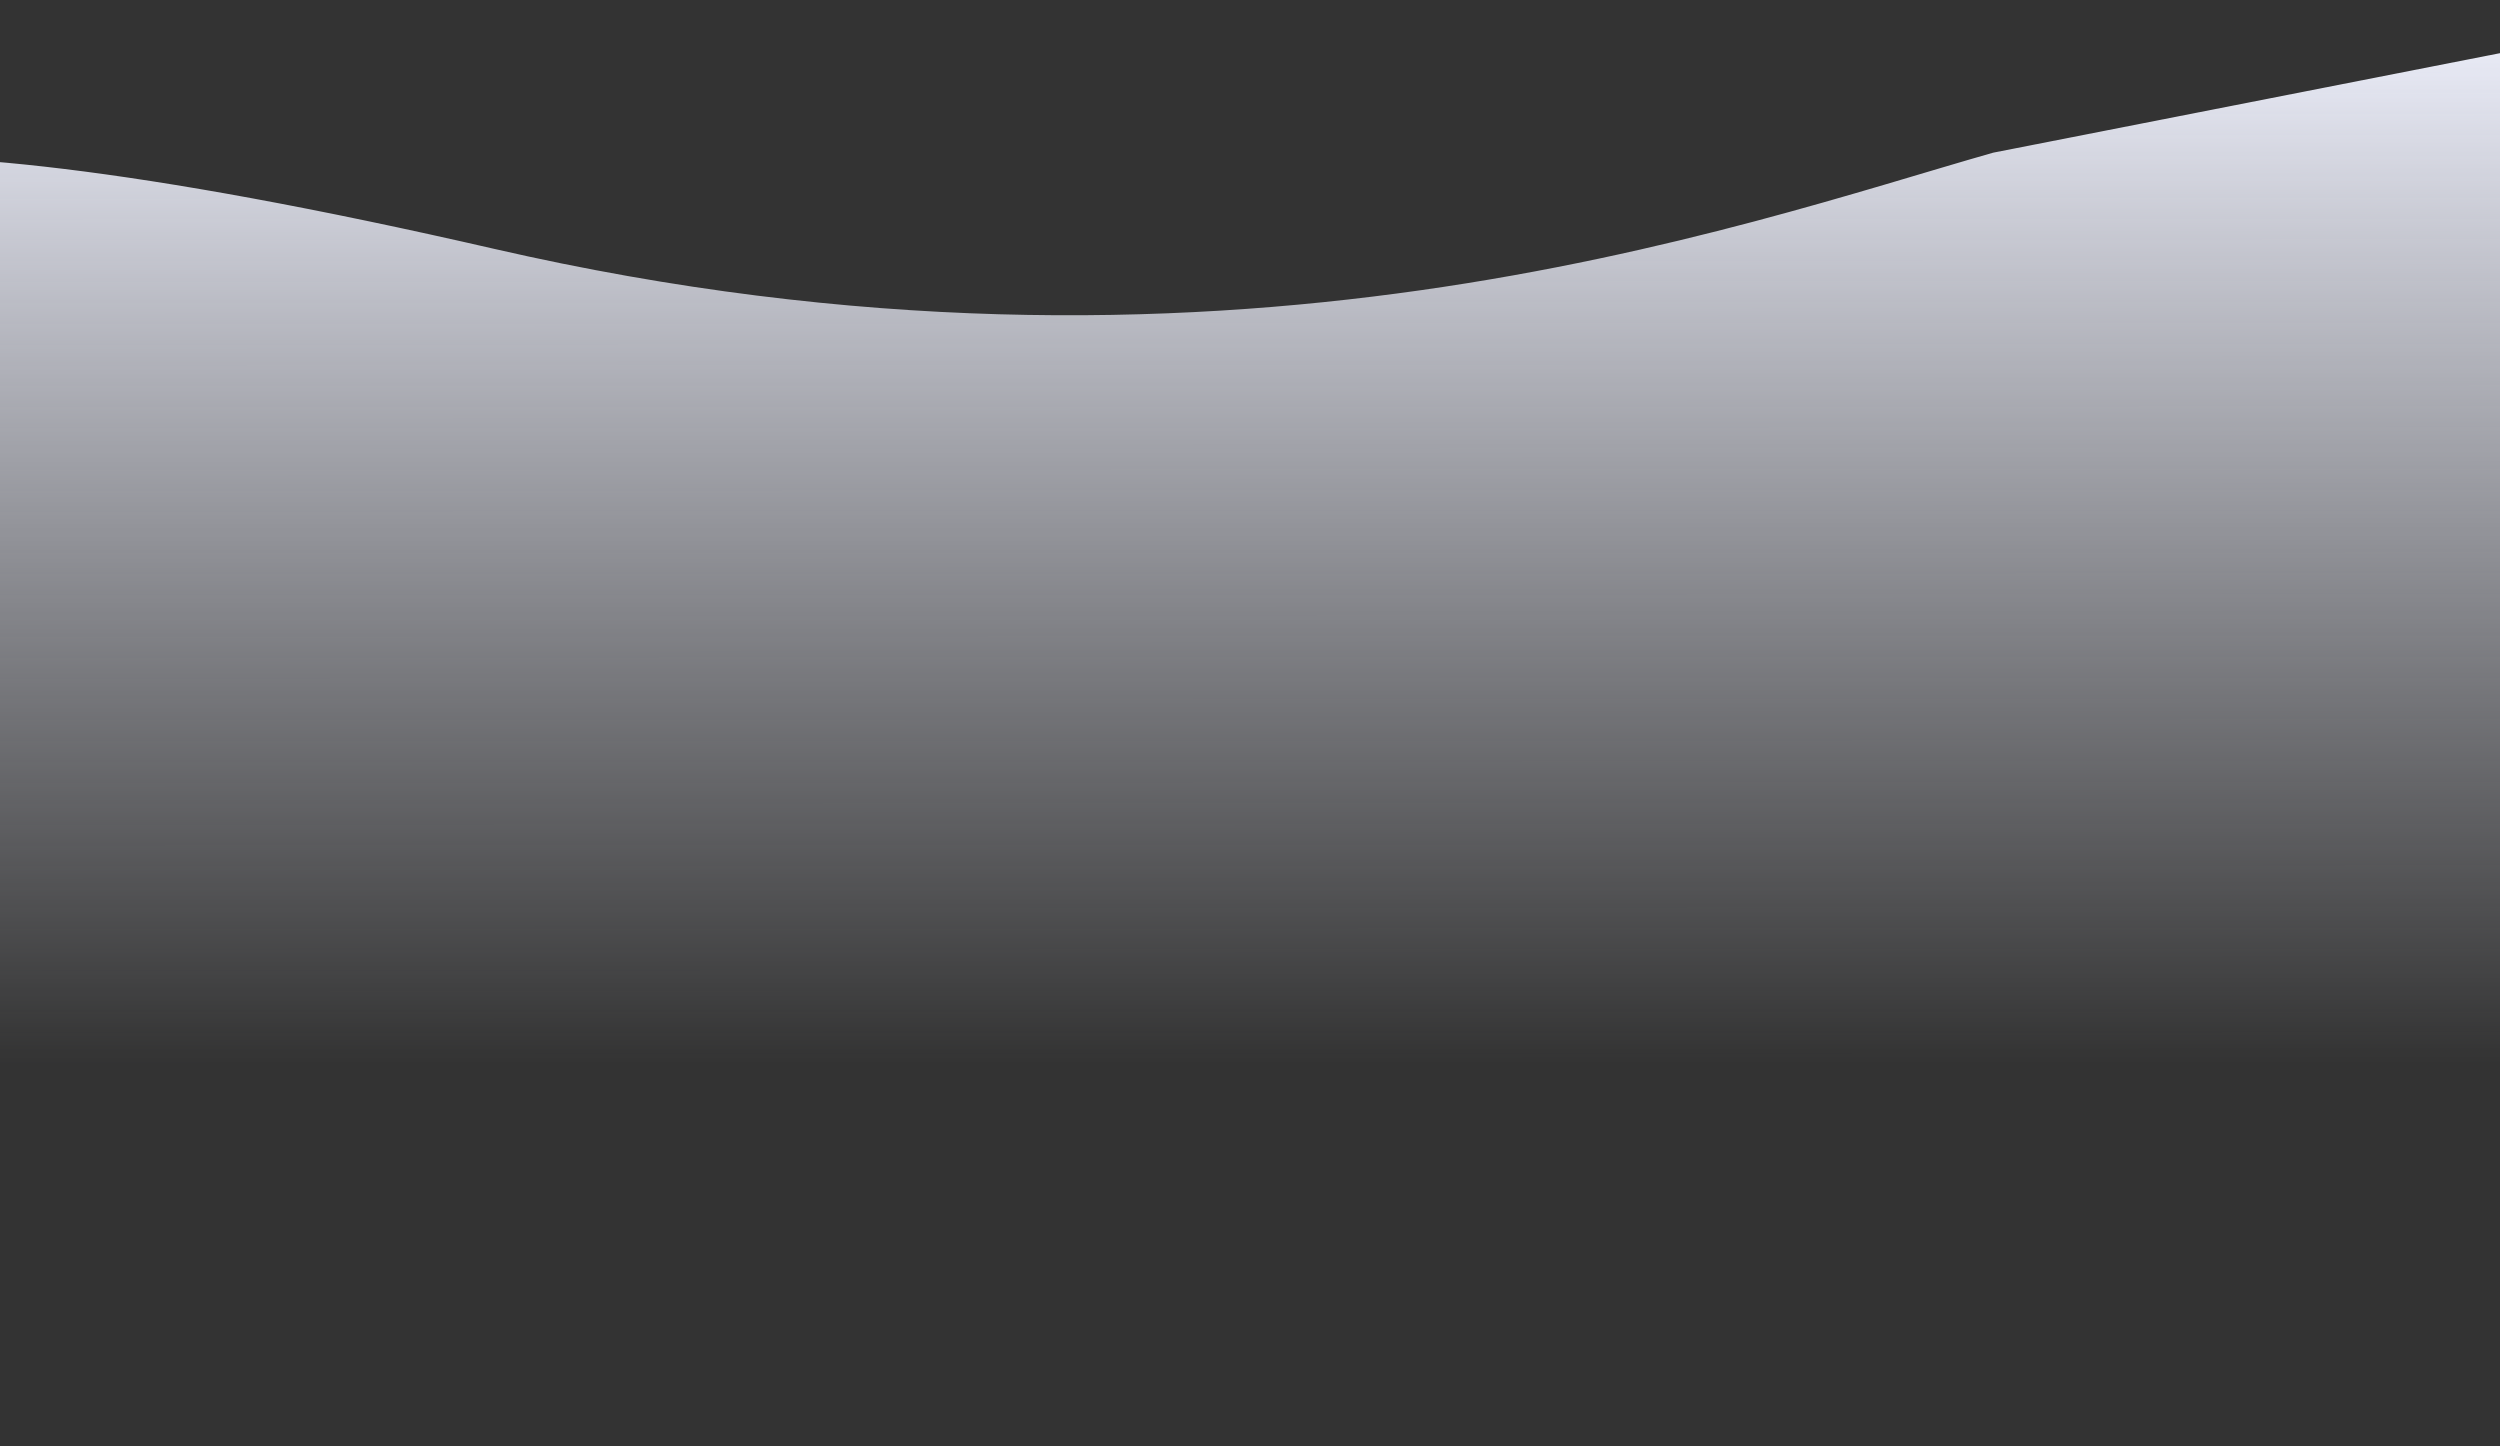 <svg width="1440" height="833" viewBox="0 0 1440 833" fill="none" xmlns="http://www.w3.org/2000/svg">
<rect x="0" y="0" width="1440" height="833" fill="#333333" stroke="none"/>
<path d="M284.837 143.385C-132.656 47.462 -178.377 103.417 -149.052 143.385C-284.517 424.66 -516.657 941.145 -361.497 756.893C-167.547 526.578 460.292 862.808 843.693 830.834C1150.41 805.254 1473.03 678.623 1596 618.504V0L1148.12 87.93C1002.14 129.396 702.33 239.308 284.837 143.385Z" fill="url(#paint0_linear_130_463)"/>
<defs>
<linearGradient id="paint0_linear_130_463" x1="591.5" y1="-3.47332e-08" x2="591.742" y2="613.009" gradientUnits="userSpaceOnUse">
<stop stop-color="#F1F3FF"/>
<stop offset="1" stop-color="#F1F3FF" stop-opacity="0"/>
</linearGradient>
</defs>
</svg>
